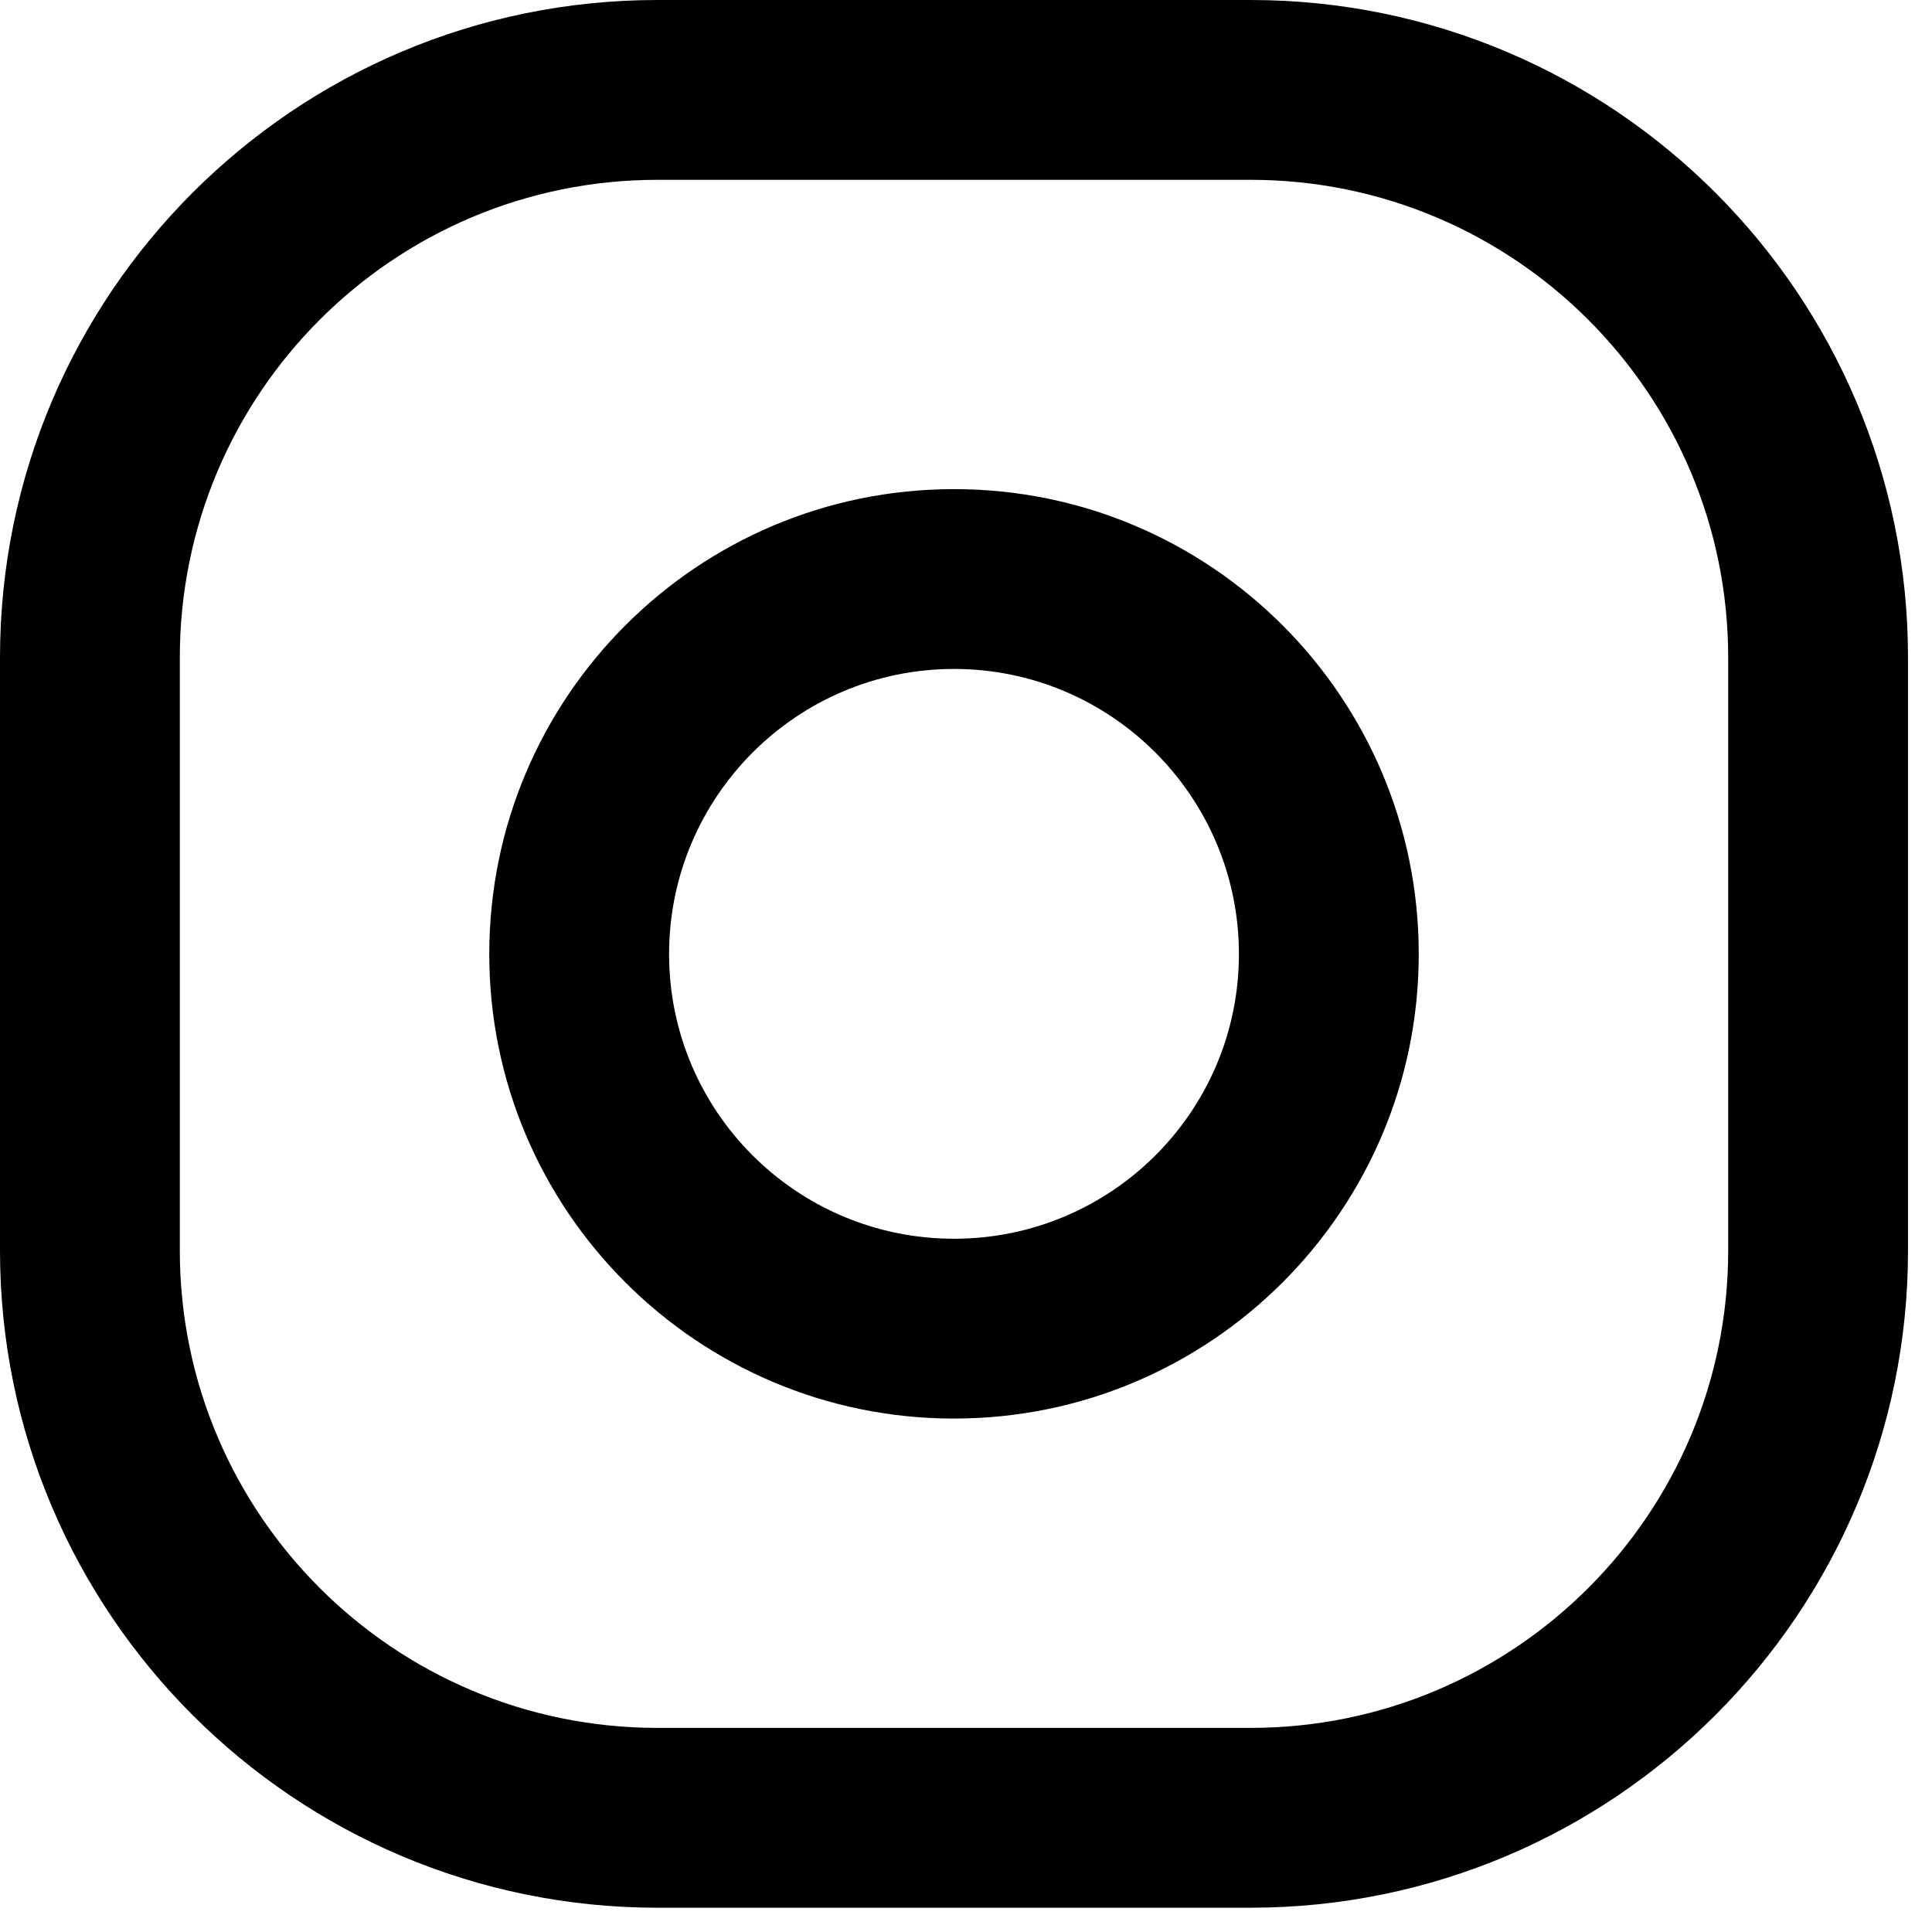 <?xml version="1.0" encoding="UTF-8" standalone="no"?>
<!DOCTYPE svg PUBLIC "-//W3C//DTD SVG 1.1//EN" "http://www.w3.org/Graphics/SVG/1.1/DTD/svg11.dtd">
<svg width="100%" height="100%" viewBox="0 0 53 53" version="1.1" xmlns="http://www.w3.org/2000/svg" xmlns:xlink="http://www.w3.org/1999/xlink" xml:space="preserve" xmlns:serif="http://www.serif.com/" style="fill-rule:evenodd;clip-rule:evenodd;stroke-linejoin:round;stroke-miterlimit:2;">
    <g transform="matrix(1,0,0,1,26.171,33.983)">
        <g id="Desktop-Design" serif:id="Desktop Design">
            <path d="M0,-15.632C4.313,-15.632 7.816,-12.122 7.816,-7.81C7.816,-3.496 4.313,-0.001 0,-0.001C-4.314,-0.001 -7.816,-3.496 -7.816,-7.81C-7.816,-12.122 -4.314,-15.632 0,-15.632M0,-20.565C-7.036,-20.565 -12.749,-14.857 -12.749,-7.81C-12.749,-0.776 -7.036,4.932 0,4.932C7.036,4.932 12.749,-0.776 12.749,-7.81C12.749,-14.857 7.036,-20.565 0,-20.565M21.238,-15.942L21.238,0.324C21.238,7.554 15.366,13.418 8.133,13.418L-8.133,13.418C-15.366,13.418 -21.238,7.554 -21.238,0.324L-21.238,-15.942C-21.238,-23.187 -15.366,-29.05 -8.133,-29.05L8.133,-29.05C15.366,-29.05 21.238,-23.187 21.238,-15.942M26.171,-15.942C26.171,-25.907 18.088,-33.983 8.133,-33.983L-8.133,-33.983C-18.089,-33.983 -26.171,-25.907 -26.171,-15.942L-26.171,0.324C-26.171,10.274 -18.089,18.351 -8.133,18.351L8.133,18.351C18.088,18.351 26.171,10.274 26.171,0.324L26.171,-15.942Z"/>
        </g>
    </g>
</svg>
